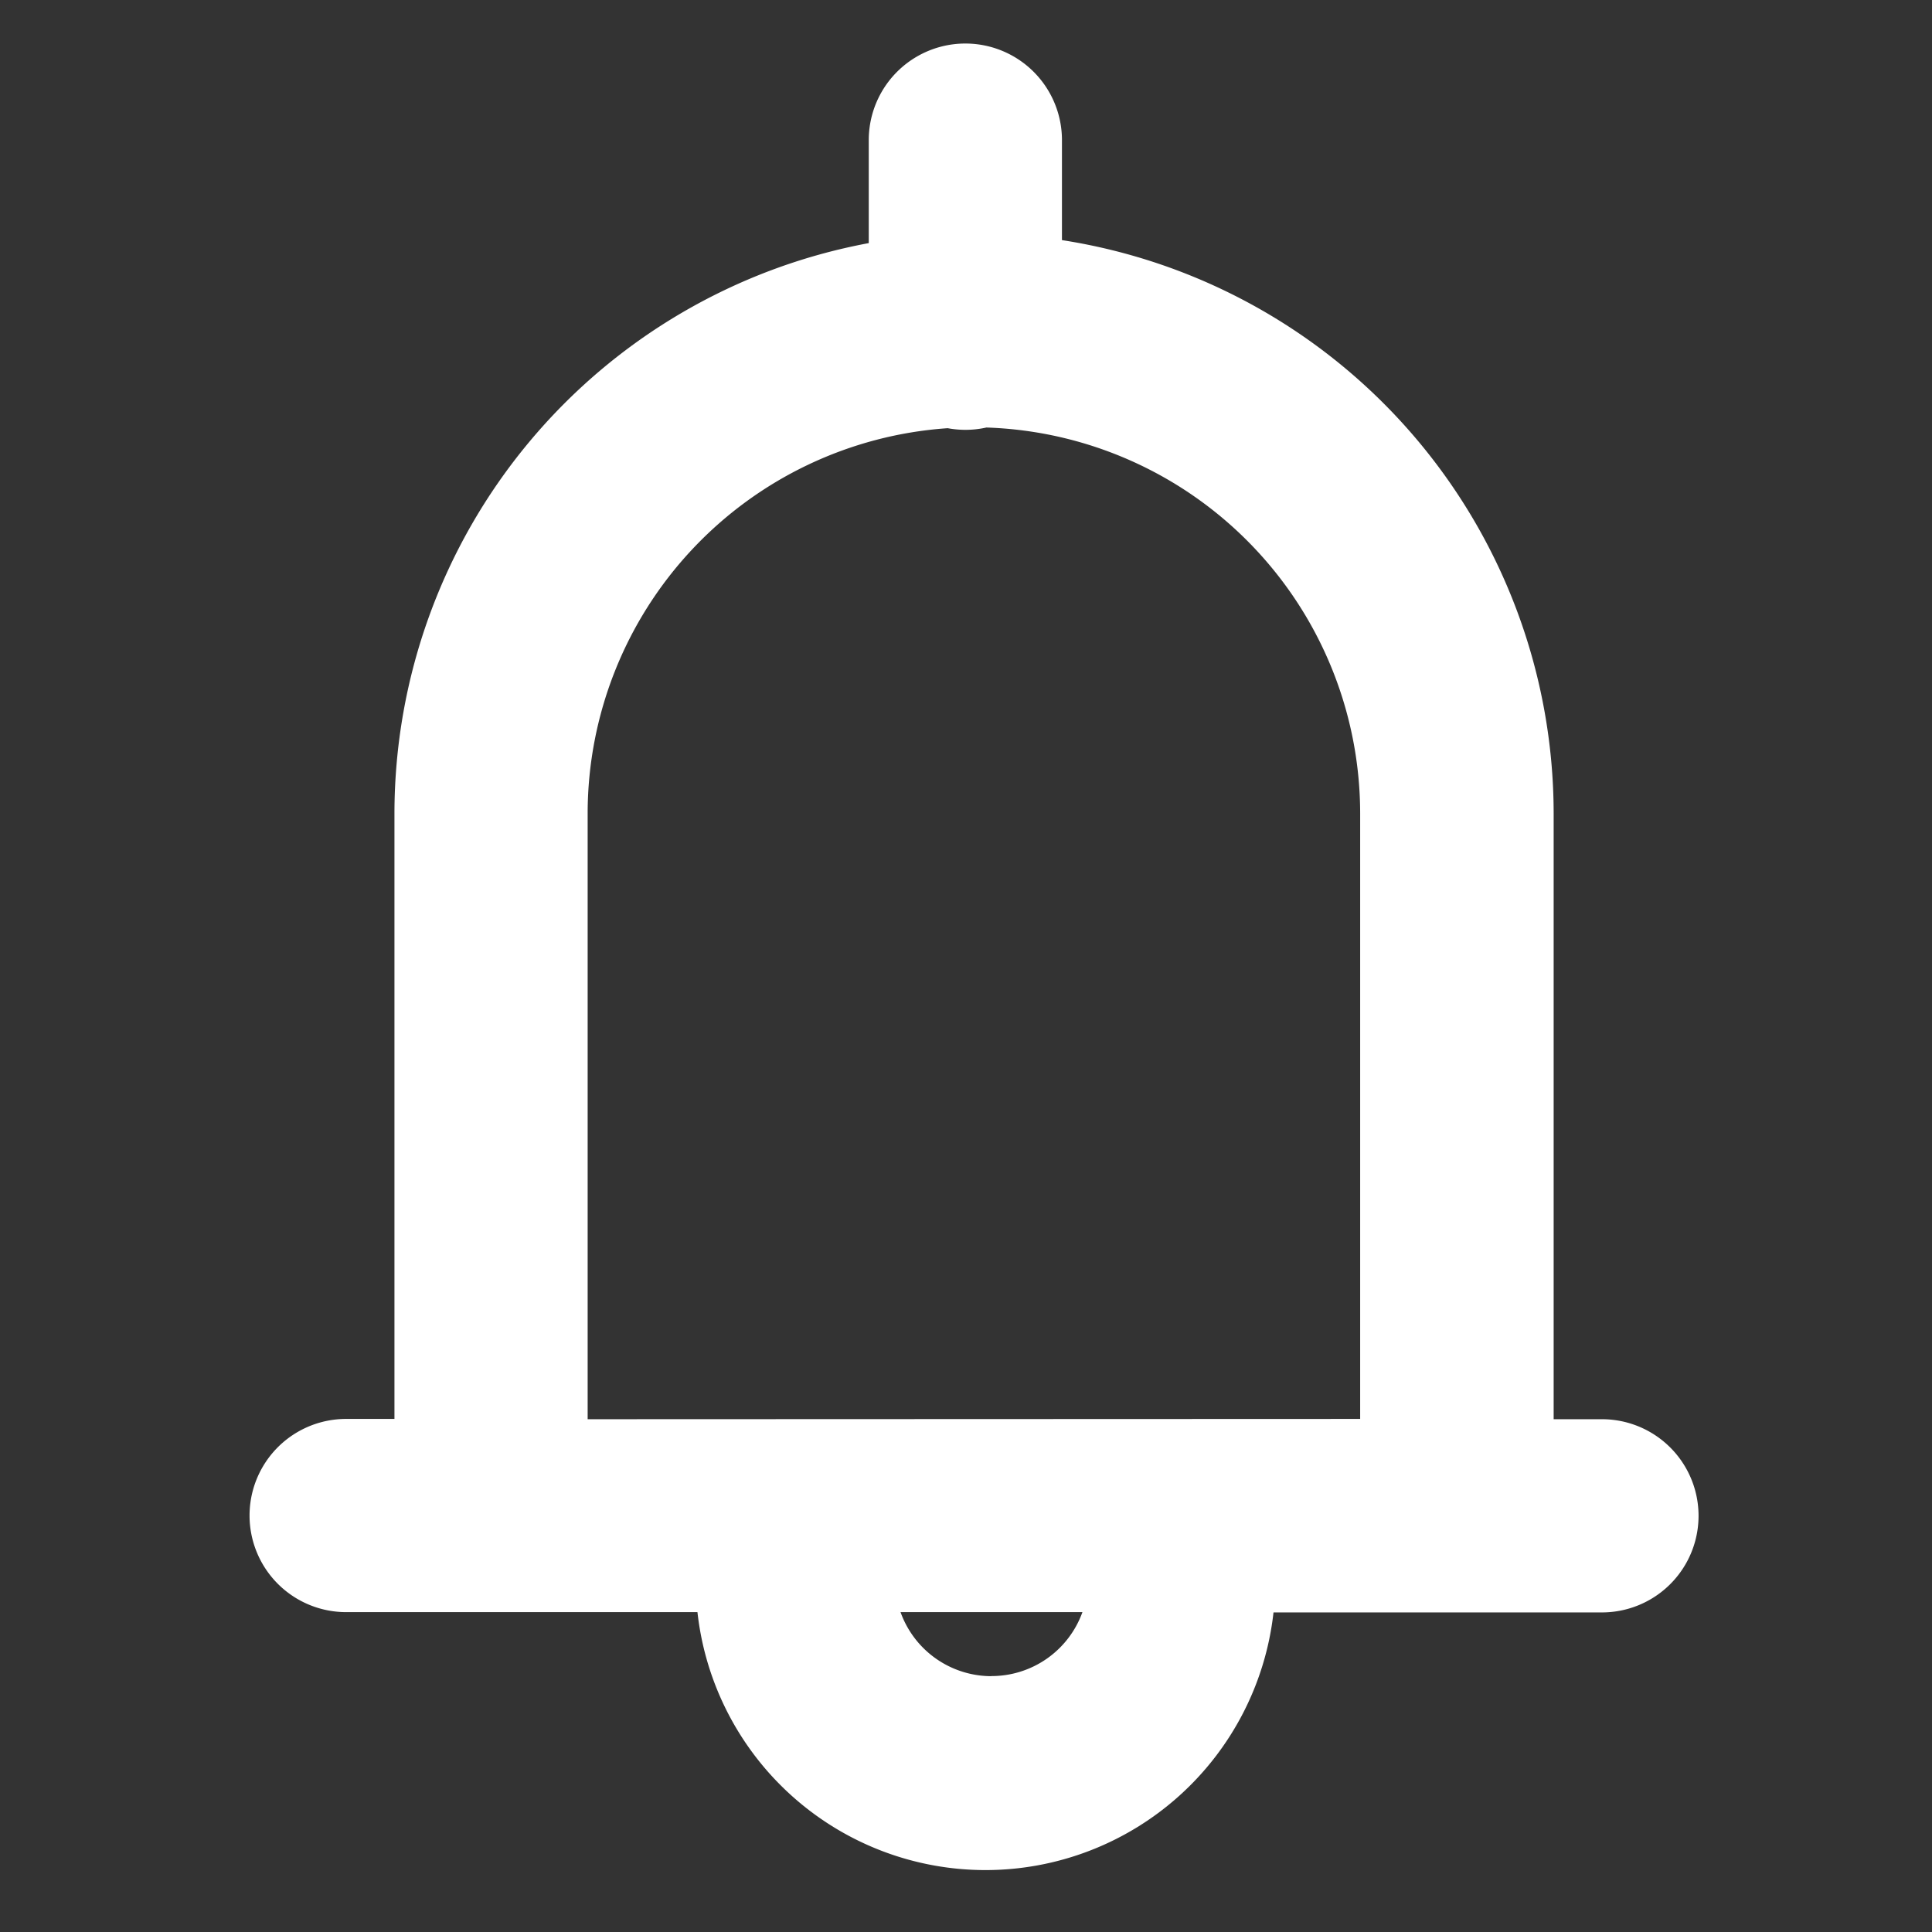 <?xml version="1.0" standalone="no"?><!DOCTYPE svg PUBLIC "-//W3C//DTD SVG 1.1//EN" "http://www.w3.org/Graphics/SVG/1.1/DTD/svg11.dtd"><svg t="1635479490220" class="icon" viewBox="0 0 1024 1024" version="1.1" xmlns="http://www.w3.org/2000/svg" p-id="2376" xmlns:xlink="http://www.w3.org/1999/xlink" width="200" height="200"><rect x="0" y="0" width="1024" height="1024" fill="#333333" stroke="none"/><defs><style type="text/css"></style></defs><path d="M369.63 854.46H183.467a51.2 51.2 0 0 1 0-102.4h25.6V430.933a307.712 307.712 0 0 1 251.392-302.08V74.274a51.2 51.2 0 0 1 102.4 0v52.992A307.763 307.763 0 0 1 823.467 430.933v321.28h25.6a51.2 51.2 0 1 1 0 102.4h-174.08a153.6 153.6 0 0 1-305.306 0z m155.904 33.894a51.2 51.2 0 0 0 48.179-33.894H477.303a51.2 51.2 0 0 0 48.23 33.946z m195.379-136.294V430.933a204.8 204.8 0 0 0-198.093-204.339 51.2 51.2 0 0 1-11.162 1.229 52.326 52.326 0 0 1-9.37-0.87A204.8 204.8 0 0 0 311.467 430.933v321.28z" fill="#FFFFFF" p-id="2377"></path></svg>